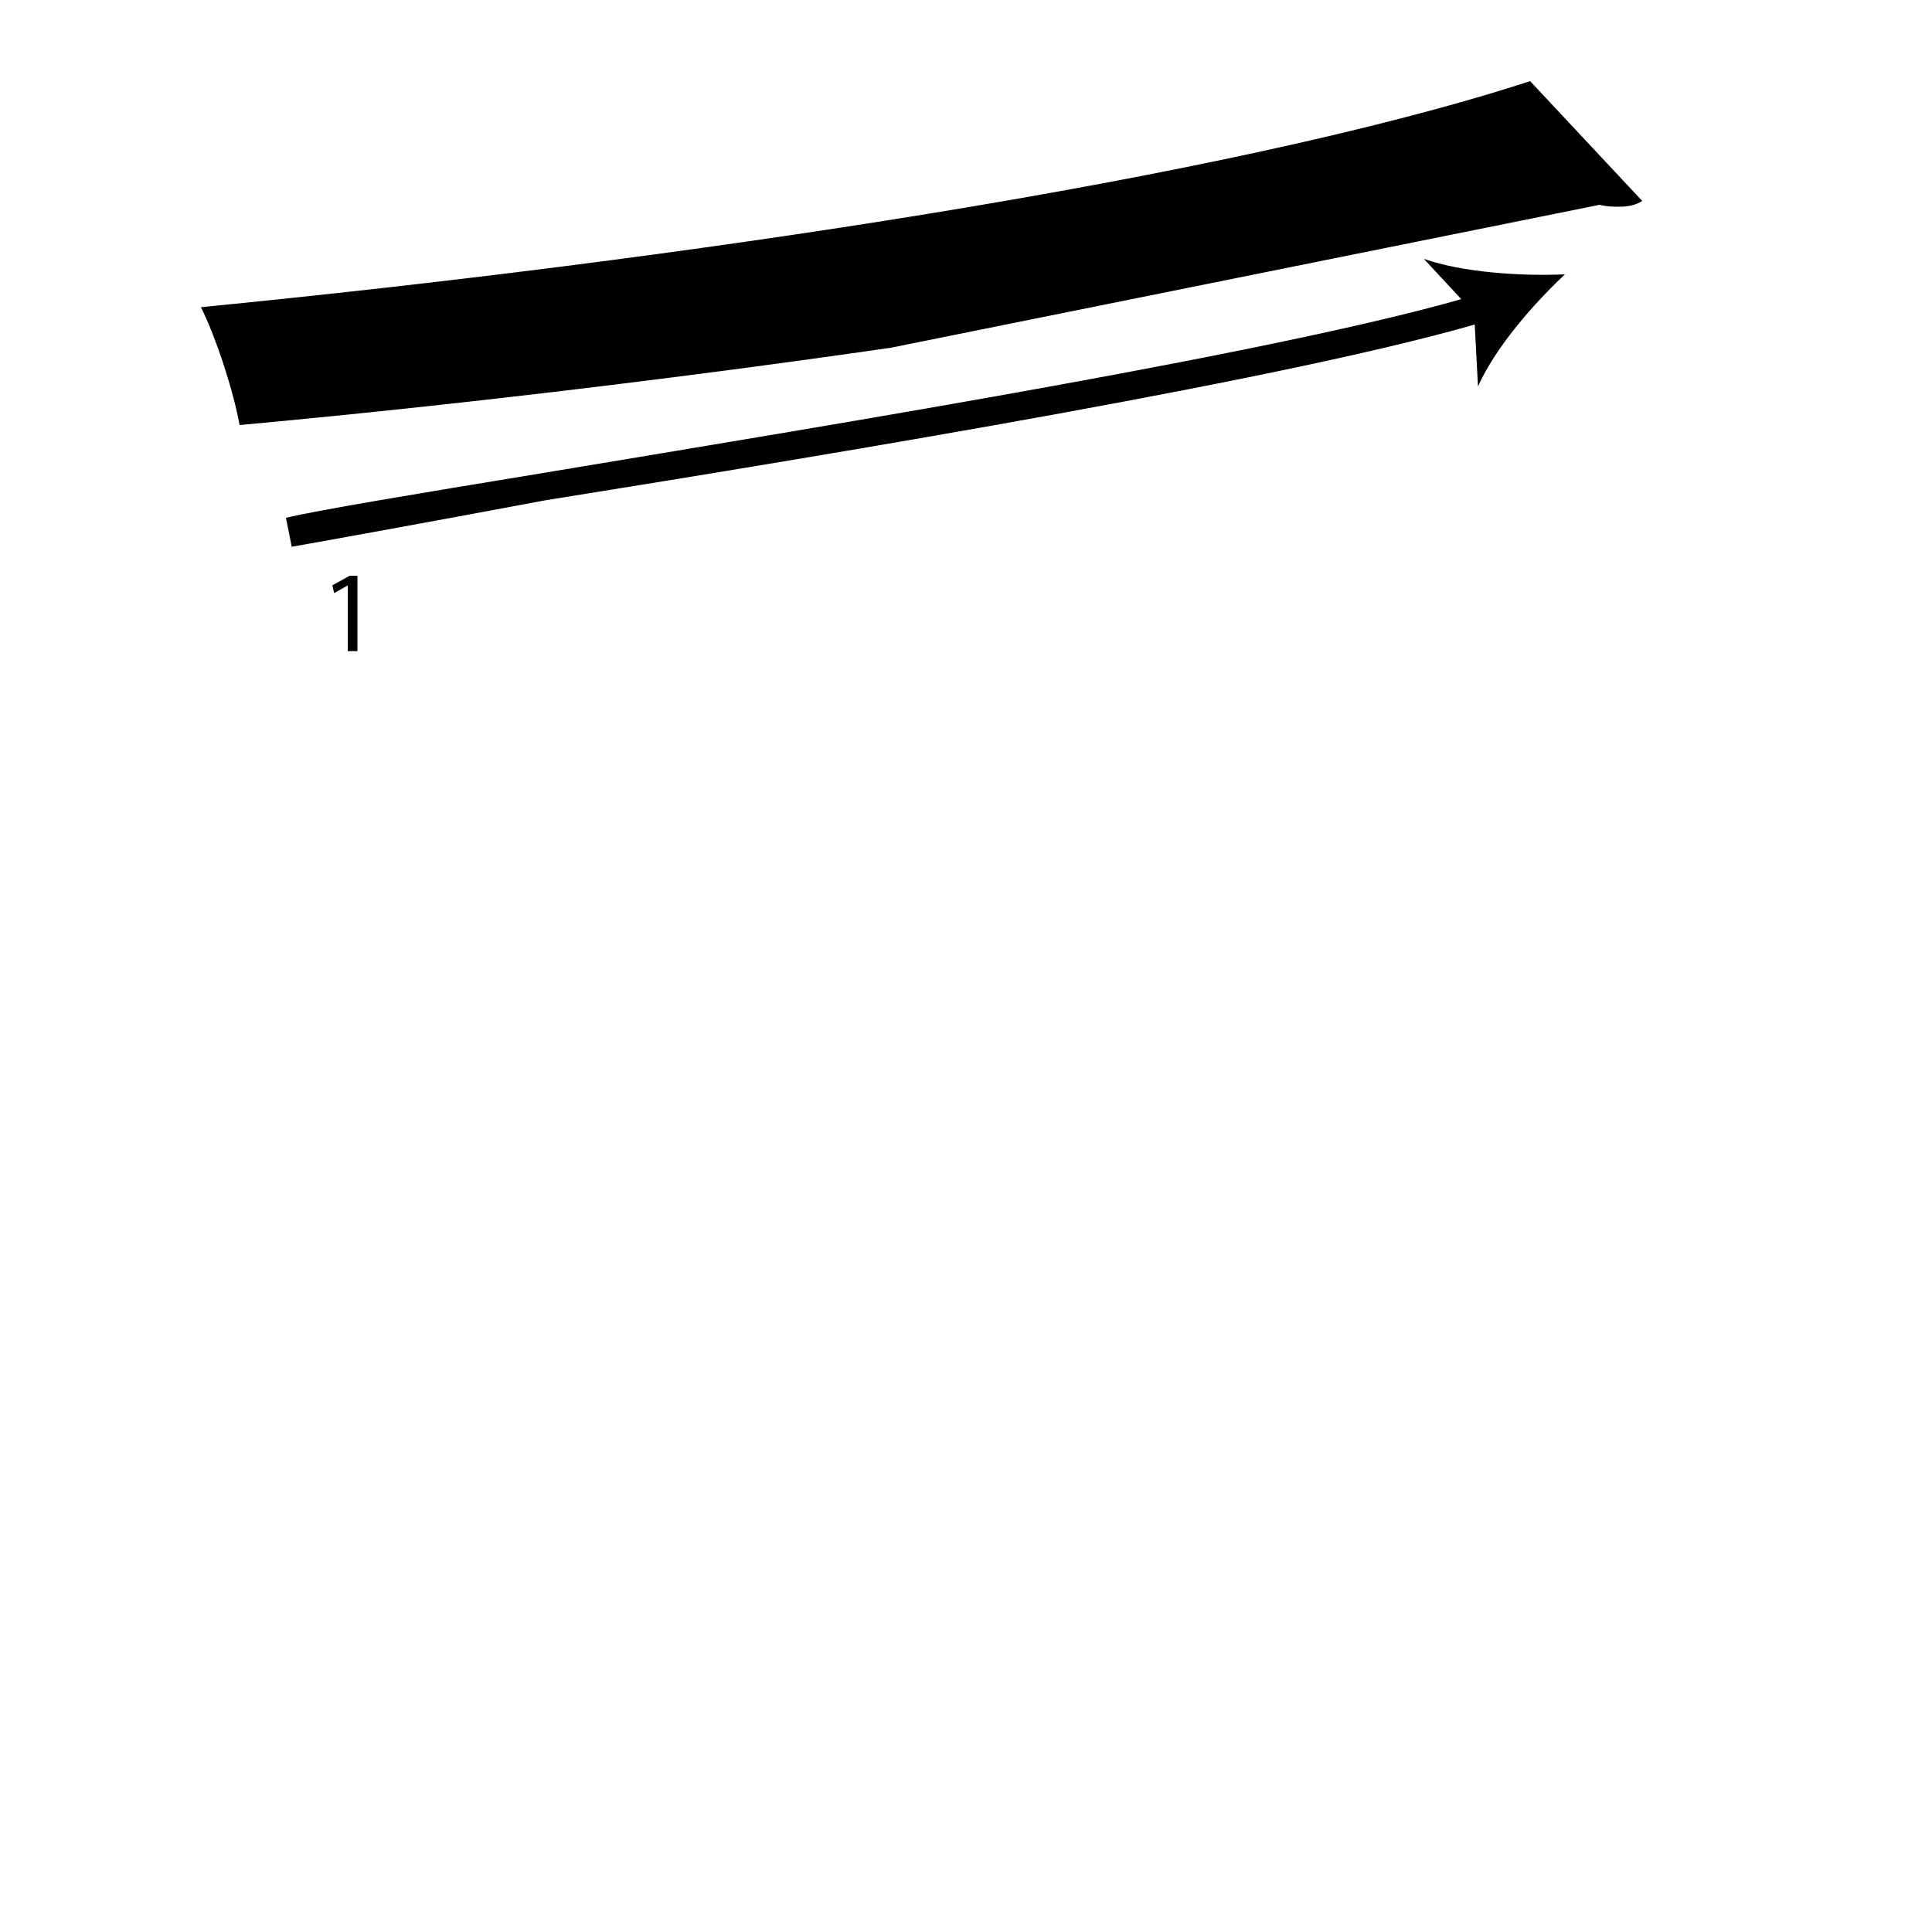 <?xml version="1.0" encoding="utf-8"?>
<!-- Generator: Adobe Illustrator 26.2.1, SVG Export Plug-In . SVG Version: 6.00 Build 0)  -->
<svg version="1.1" xmlns="http://www.w3.org/2000/svg" xmlns:xlink="http://www.w3.org/1999/xlink" x="0px" y="0px"
	 viewBox="0 0 100 100" style="enable-background:new 0 0 100 100;" xml:space="preserve" width = "100px" height = "100px">
<style type="text/css">
	.st0{display:none;}
	.st1{display:inline;}
</style> 


	<path class="st2" d="M56.9,88.2"/>

		<path d="M46.1,18c-11.1,1.6-22.8,3-33.7,4c-0.3-1.7-1.2-4.5-2-6.1c24.4-2.4,53.1-6.6,68.8-11.7l5.8,6.2c-0.3,0.2-0.7,0.3-1.2,0.3
			c-0.3,0-0.6,0-1-0.1 M46.1,49.6 M53.2,49.6 M95.4,42.8 M53.2,16.4"/>

		<path d="M15.1,28.3l-0.3-1.5c1.7-0.4,6.5-1.2,13.2-2.3c15.6-2.6,39.1-6.4,48.6-9.3l0.4,1.4c-9.6,2.9-33.2,6.8-48.8,9.3
			C21.8,27.1,16.8,28,15.1,28.3z"/>

			<path d="M81,14.2c-1.7,1.6-3.6,3.8-4.5,5.8l-0.2-3.8l-2.6-2.8C75.7,14.1,78.7,14.3,81,14.2z"/>

		<path d="M18,30.3L18,30.3l-0.7,0.4l-0.1-0.4l0.9-0.5h0.4v3.9H18V30.3z"/>



</svg>
